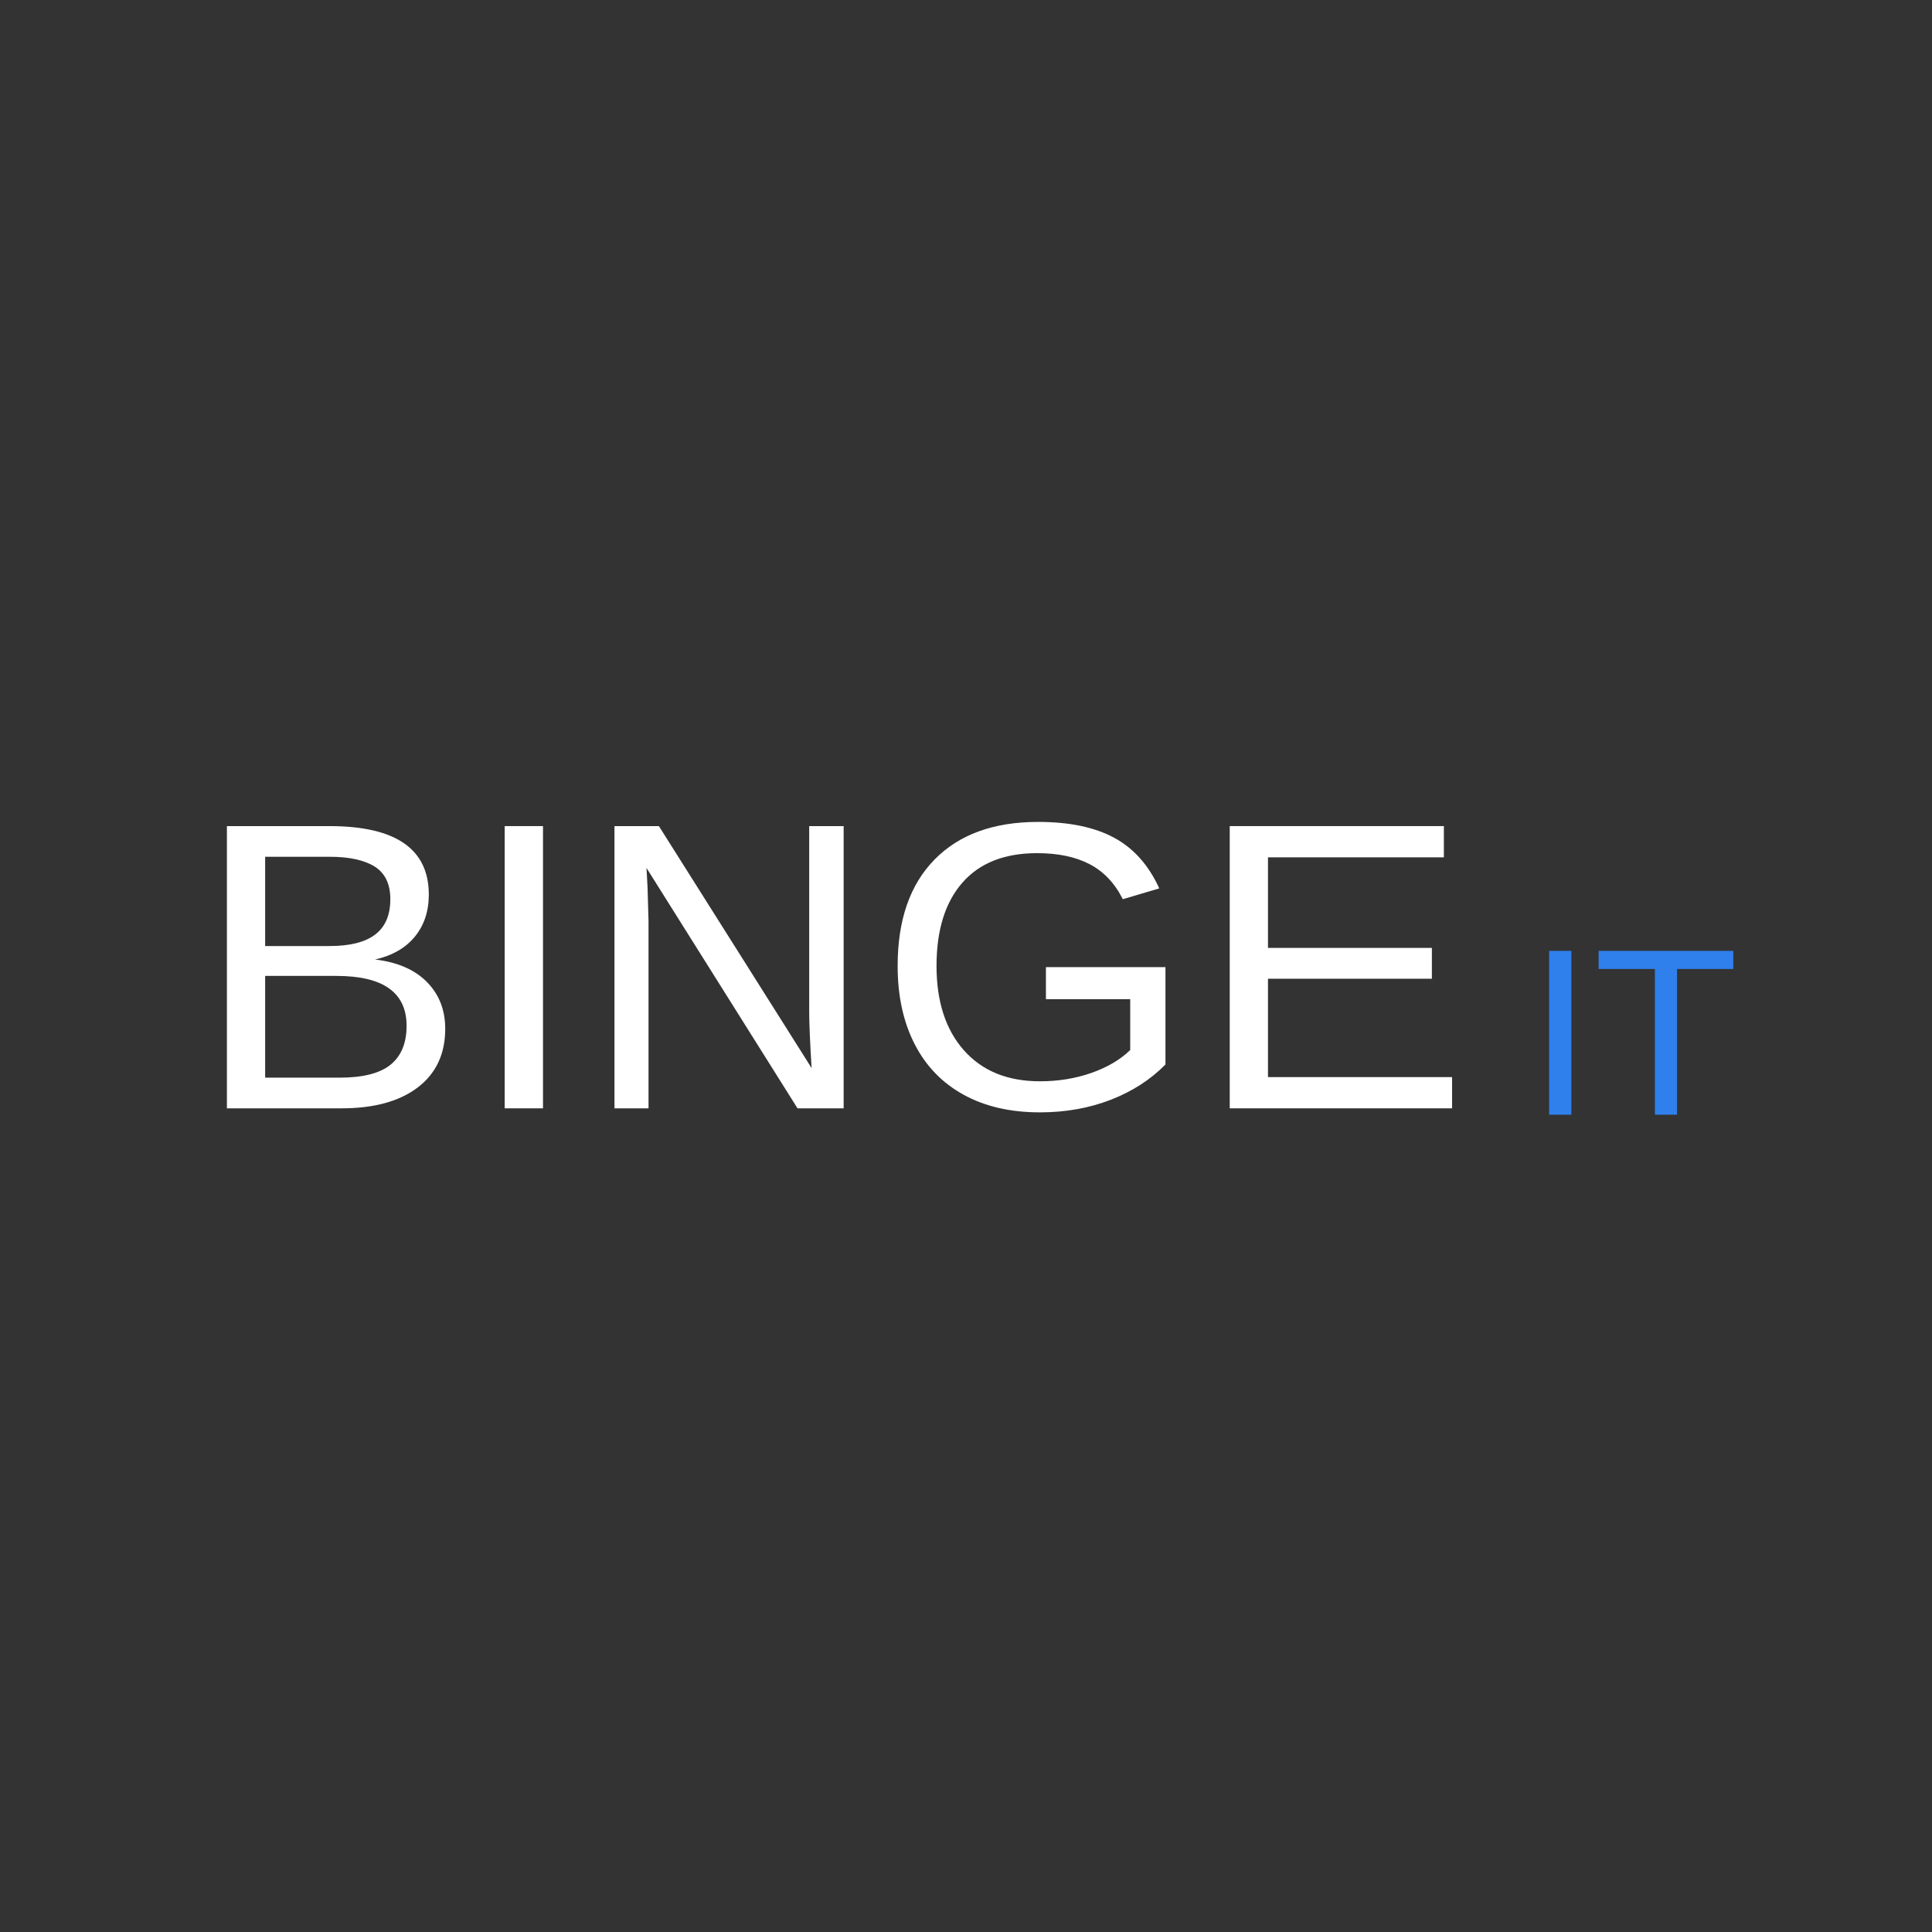 <svg xmlns="http://www.w3.org/2000/svg" width="375" viewBox="0 0 375 375" height="375" version="1.0"><rect x="0" y="0" width="375" height="375" fill="#333333" stroke="none"/><g fill="#FFF"><g><g><path d="M 48.906 -15.438 C 48.906 -10.562 47.129 -6.77 43.578 -4.062 C 40.023 -1.352 35.086 0 28.766 0 L 6.531 0 L 6.531 -54.781 L 26.438 -54.781 C 39.289 -54.781 45.719 -50.348 45.719 -41.484 C 45.719 -38.242 44.812 -35.52 43 -33.312 C 41.188 -31.113 38.617 -29.641 35.297 -28.891 C 39.648 -28.367 43.004 -26.91 45.359 -24.516 C 47.723 -22.117 48.906 -19.094 48.906 -15.438 Z M 38.25 -40.594 C 38.25 -43.539 37.238 -45.648 35.219 -46.922 C 33.195 -48.191 30.27 -48.828 26.438 -48.828 L 13.953 -48.828 L 13.953 -31.5 L 26.438 -31.5 C 30.406 -31.5 33.363 -32.242 35.312 -33.734 C 37.27 -35.223 38.25 -37.508 38.25 -40.594 Z M 41.406 -16.016 C 41.406 -22.473 36.867 -25.703 27.797 -25.703 L 13.953 -25.703 L 13.953 -5.953 L 28.375 -5.953 C 32.914 -5.953 36.223 -6.789 38.297 -8.469 C 40.367 -10.156 41.406 -12.672 41.406 -16.016 Z M 41.406 -16.016" transform="translate(37.512 215.127)"/></g></g></g><g fill="#FFF"><g><g><path d="M 7.344 0 L 7.344 -54.781 L 14.781 -54.781 L 14.781 0 Z M 7.344 0" transform="translate(90.615 215.127)"/></g></g></g><g fill="#FFF"><g><g><path d="M 42.062 0 L 12.75 -46.656 L 12.953 -42.891 L 13.141 -36.391 L 13.141 0 L 6.531 0 L 6.531 -54.781 L 15.156 -54.781 L 44.797 -7.812 C 44.484 -12.895 44.328 -16.578 44.328 -18.859 L 44.328 -54.781 L 51.016 -54.781 L 51.016 0 Z M 42.062 0" transform="translate(112.736 215.127)"/></g></g></g><g fill="#FFF"><g><g><path d="M 4 -27.641 C 4 -36.535 6.383 -43.414 11.156 -48.281 C 15.926 -53.156 22.629 -55.594 31.266 -55.594 C 37.328 -55.594 42.25 -54.566 46.031 -52.516 C 49.812 -50.473 52.727 -47.195 54.781 -42.688 L 47.703 -40.594 C 46.148 -43.695 44.004 -45.961 41.266 -47.391 C 38.535 -48.816 35.133 -49.531 31.062 -49.531 C 24.738 -49.531 19.906 -47.617 16.562 -43.797 C 13.219 -39.973 11.547 -34.586 11.547 -27.641 C 11.547 -20.723 13.32 -15.258 16.875 -11.25 C 20.426 -7.25 25.336 -5.25 31.609 -5.25 C 35.18 -5.25 38.516 -5.789 41.609 -6.875 C 44.711 -7.969 47.223 -9.445 49.141 -11.312 L 49.141 -21.188 L 32.781 -21.188 L 32.781 -27.406 L 55.984 -27.406 L 55.984 -8.516 C 53.078 -5.555 49.52 -3.266 45.312 -1.641 C 41.102 -0.023 36.535 0.781 31.609 0.781 C 25.879 0.781 20.941 -0.359 16.797 -2.641 C 12.648 -4.922 9.477 -8.207 7.281 -12.5 C 5.094 -16.789 4 -21.836 4 -27.641 Z M 4 -27.641" transform="translate(170.232 215.127)"/></g></g></g><g fill="#FFF"><g><g><path d="M 6.531 0 L 6.531 -54.781 L 48.094 -54.781 L 48.094 -48.719 L 13.953 -48.719 L 13.953 -31.141 L 45.766 -31.141 L 45.766 -25.156 L 13.953 -25.156 L 13.953 -6.062 L 49.688 -6.062 L 49.688 0 Z M 6.531 0" transform="translate(232.16 215.127)"/></g></g></g><g fill="#2F80ED"><g><g><path d="M 4.266 0 L 4.266 -31.797 L 8.578 -31.797 L 8.578 0 Z M 4.266 0" transform="translate(296.422 216.36)"/></g></g></g><g fill="#2F80ED"><g><g><path d="M 16.25 -28.281 L 16.25 0 L 11.953 0 L 11.953 -28.281 L 1.031 -28.281 L 1.031 -31.797 L 27.172 -31.797 L 27.172 -28.281 Z M 16.25 -28.281" transform="translate(309.26 216.36)"/></g></g></g></svg>